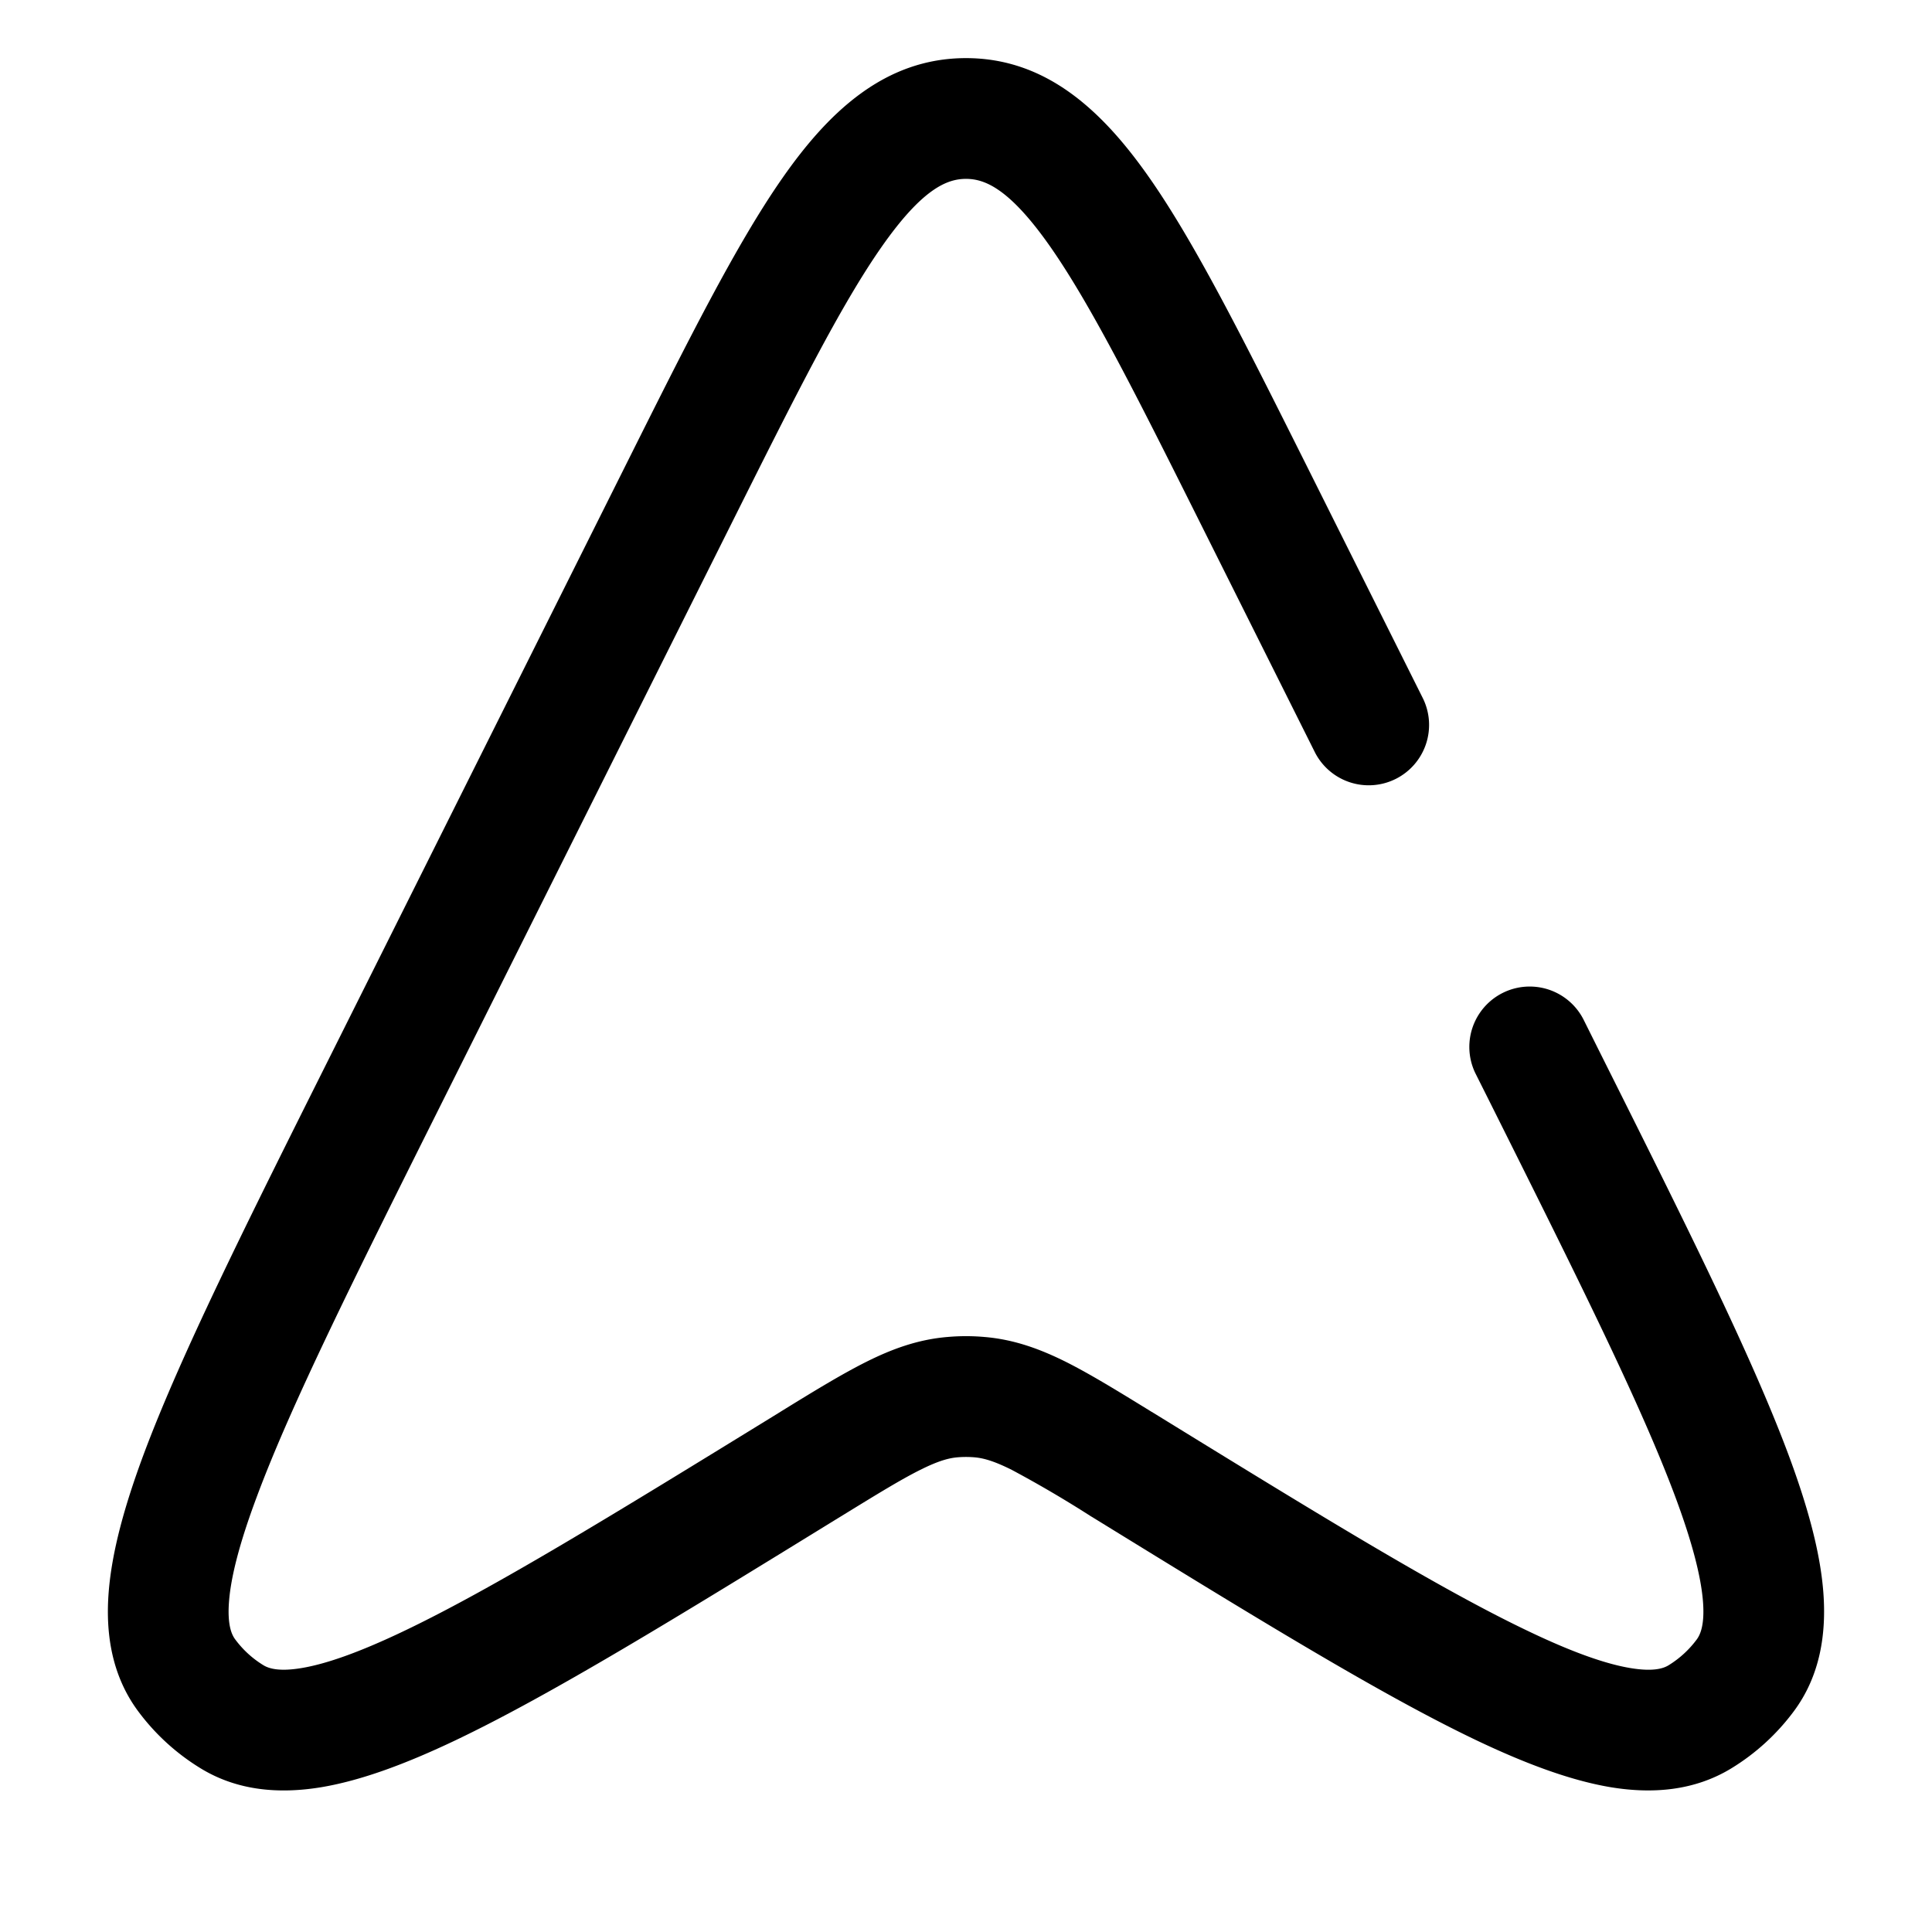 <svg xmlns="http://www.w3.org/2000/svg" width="24" height="24" fill="currentColor" viewBox="0 0 24 24">
  <path fill-rule="evenodd" d="M10.948 3.072c-.506.725-1.063 1.835-1.855 3.419l-3.615 7.23c-1.081 2.163-1.863 3.729-2.29 4.878-.214.573-.32.992-.343 1.296-.023.294.035.414.076.469.096.13.215.239.353.323.058.035.182.083.473.034.301-.05.709-.192 1.261-.455 1.107-.527 2.598-1.443 4.658-2.71l.027-.017c.41-.253.76-.467 1.065-.62.325-.163.649-.281 1.017-.311.15-.013.3-.013.45 0 .368.03.692.148 1.017.31.306.154.654.368 1.065.621l.027.016c2.06 1.268 3.55 2.184 4.658 2.711.552.264.96.405 1.26.455.292.049.416.002.475-.034a1.25 1.25 0 00.352-.323c.04-.055.099-.175.076-.469-.024-.304-.129-.723-.342-1.296-.428-1.15-1.21-2.715-2.291-4.879l-.193-.385a.75.75 0 011.342-.67l.192.385.024.048c1.053 2.105 1.872 3.743 2.332 4.978.231.622.392 1.194.431 1.703.04.52-.041 1.04-.365 1.477a2.75 2.75 0 01-.776.71c-.465.284-.989.32-1.503.235-.504-.085-1.06-.295-1.66-.58-1.188-.566-2.748-1.526-4.753-2.76l-.046-.028a14.376 14.376 0 00-.977-.573c-.227-.114-.359-.148-.468-.157a1.252 1.252 0 00-.204 0c-.11.009-.24.043-.468.157-.24.12-.533.3-.977.573l-.046.028c-2.005 1.234-3.565 2.194-4.754 2.76-.6.285-1.155.495-1.66.58-.513.085-1.037.05-1.502-.235a2.75 2.75 0 01-.776-.71c-.324-.438-.406-.957-.365-1.477.04-.51.2-1.08.431-1.703.46-1.235 1.279-2.873 2.332-4.978l.024-.048 3.615-7.23.03-.06c.755-1.51 1.36-2.72 1.936-3.546.58-.832 1.28-1.492 2.282-1.492s1.701.66 2.282 1.492c.576.825 1.181 2.036 1.937 3.546l.03.06 1.422 2.845a.75.75 0 11-1.342.67l-1.422-2.844c-.792-1.584-1.35-2.694-1.855-3.419-.509-.729-.817-.85-1.052-.85-.235 0-.543.121-1.052.85z"/>
</svg>
